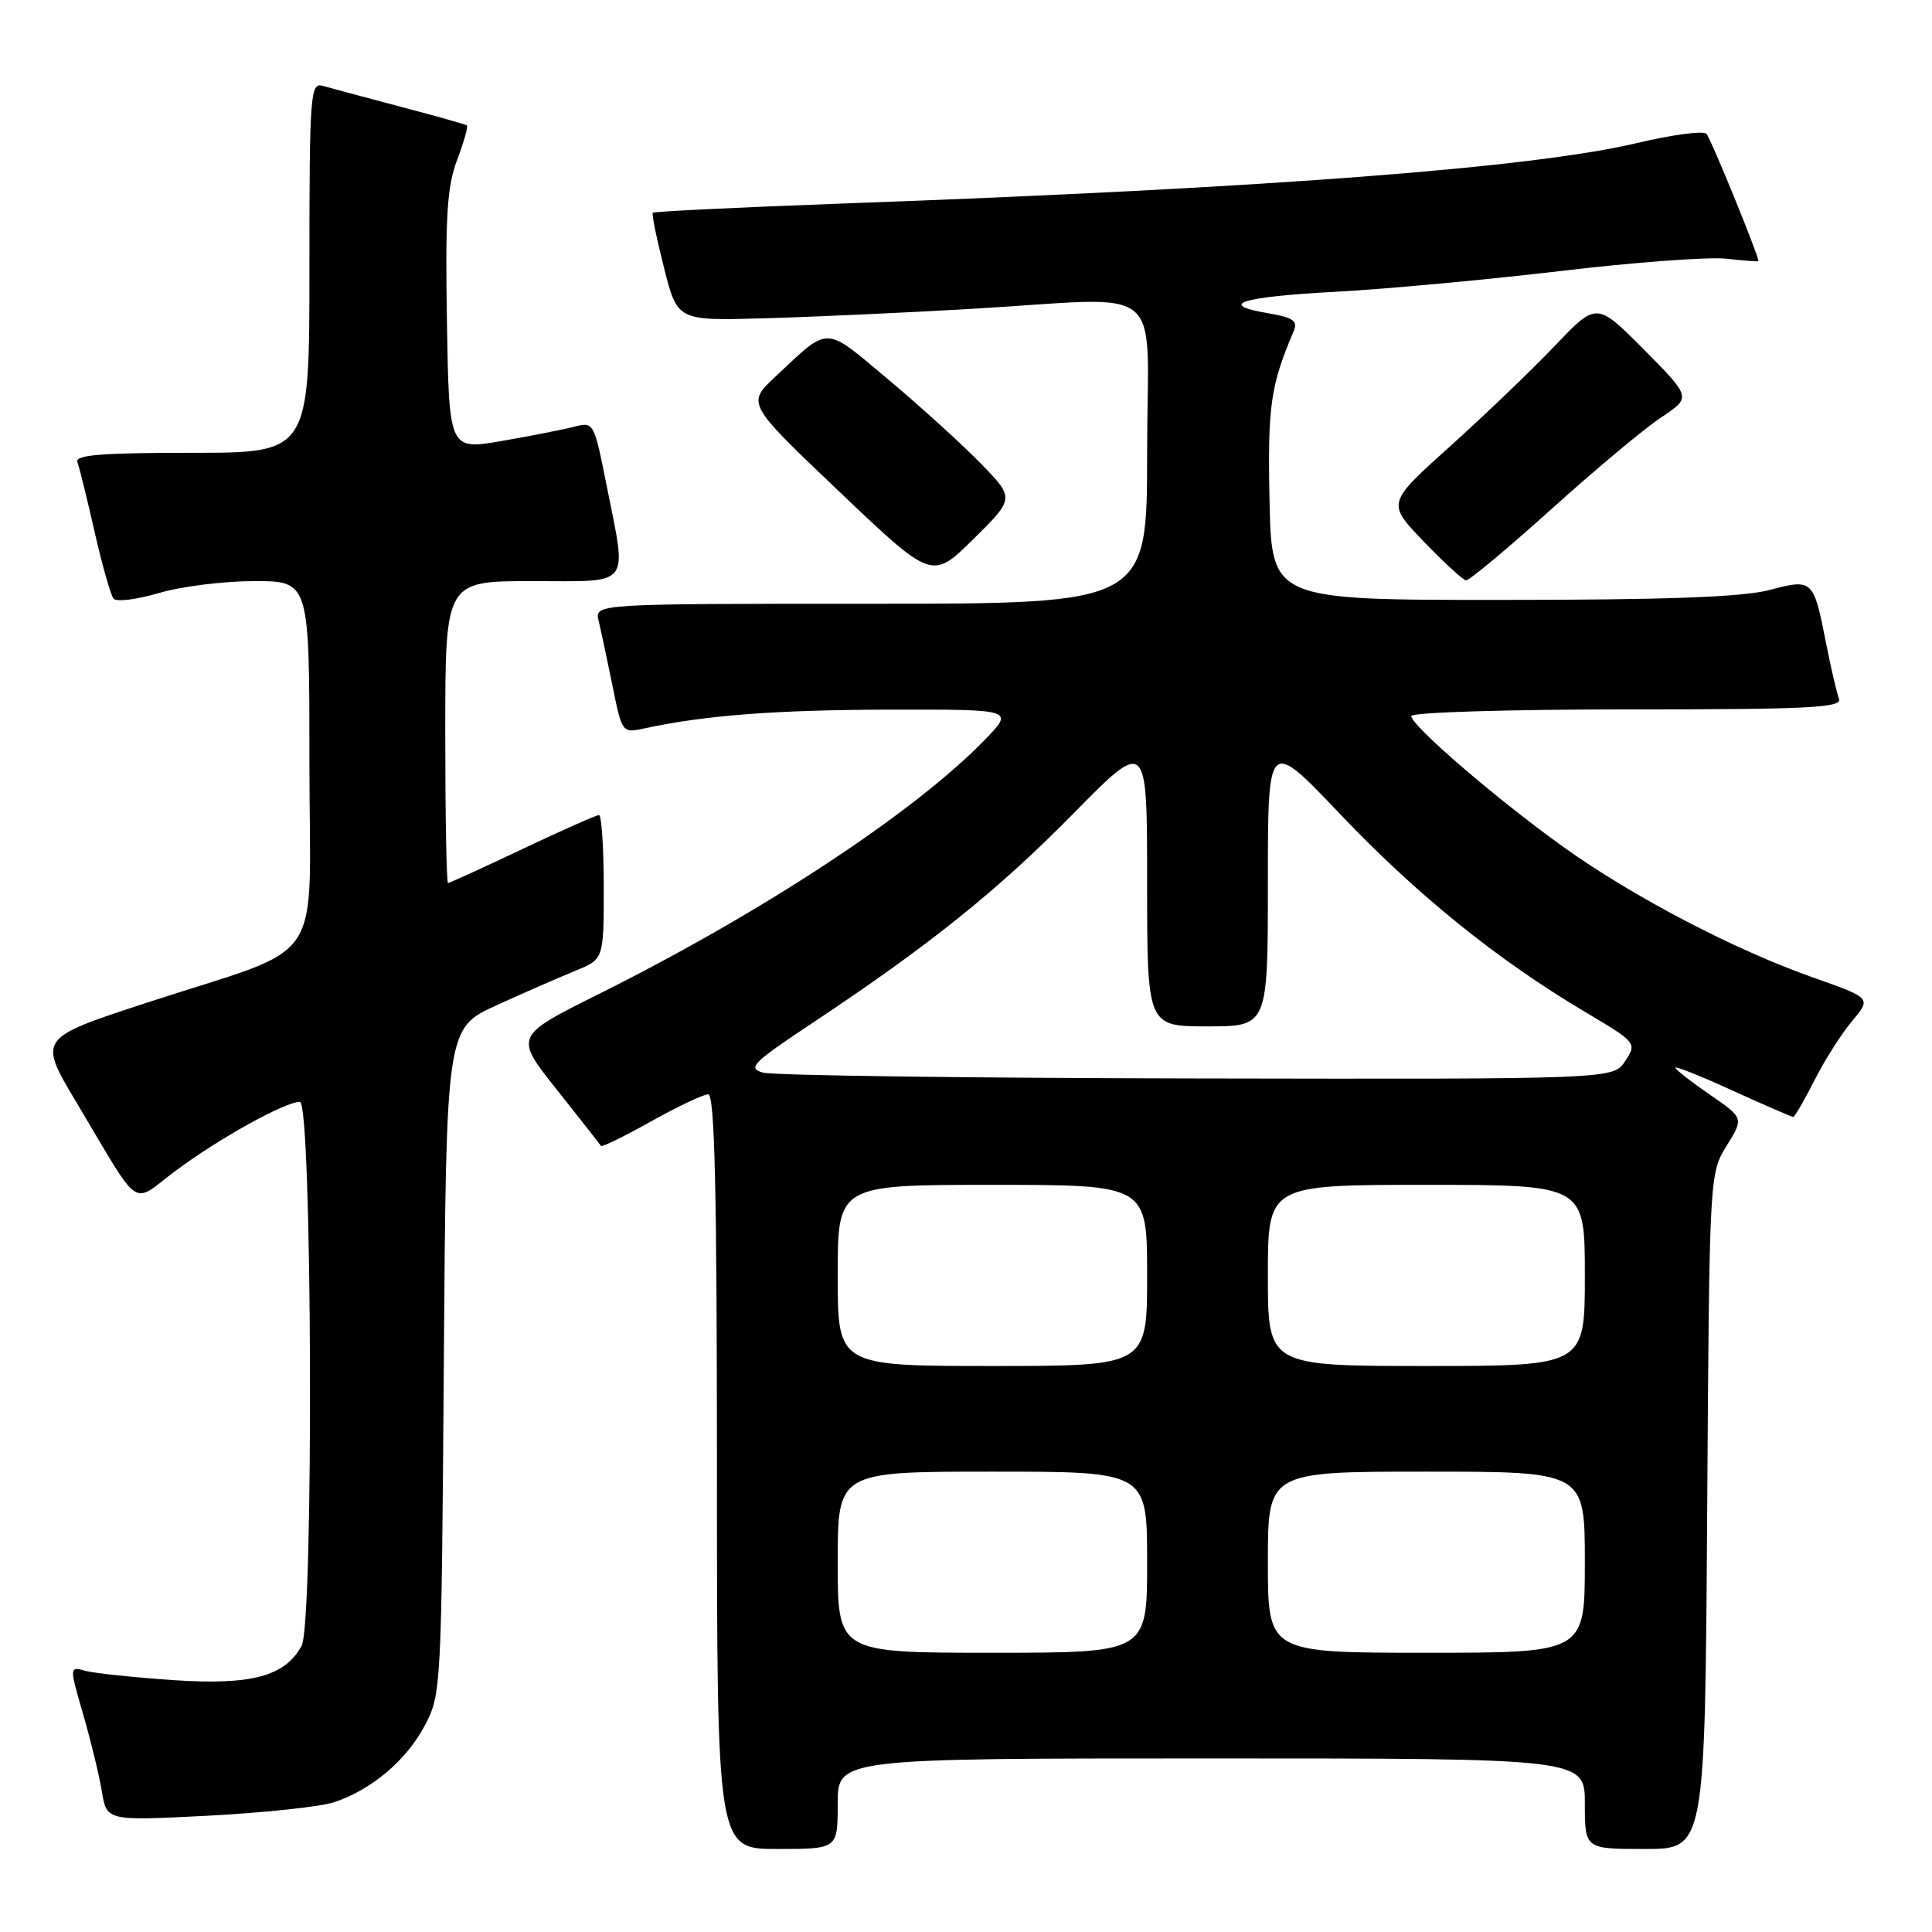 <?xml version="1.0" encoding="UTF-8" standalone="no"?>
<!DOCTYPE svg PUBLIC "-//W3C//DTD SVG 1.1//EN" "http://www.w3.org/Graphics/SVG/1.1/DTD/svg11.dtd" >
<svg xmlns="http://www.w3.org/2000/svg" xmlns:xlink="http://www.w3.org/1999/xlink" version="1.1" viewBox="0 0 256 256">
 <g >
 <path fill="currentColor"
d=" M 111.00 239.00 C 111.00 233.00 111.00 233.00 160.50 233.00 C 210.00 233.00 210.00 233.00 210.00 239.00 C 210.00 245.00 210.00 245.00 217.96 245.00 C 225.92 245.00 225.92 245.00 226.21 200.25 C 226.50 155.61 226.51 155.49 228.79 151.82 C 231.07 148.15 231.07 148.15 226.54 145.03 C 224.04 143.31 222.00 141.71 222.00 141.48 C 222.00 141.24 225.43 142.61 229.62 144.53 C 233.82 146.44 237.41 148.00 237.61 148.00 C 237.81 148.00 239.07 145.81 240.43 143.14 C 241.78 140.47 244.03 136.93 245.43 135.27 C 247.97 132.25 247.97 132.25 240.23 129.52 C 229.75 125.82 216.33 118.80 207.12 112.20 C 198.26 105.84 187.00 96.15 187.00 94.88 C 187.00 94.39 199.86 94.00 215.61 94.00 C 239.70 94.00 244.13 93.78 243.68 92.60 C 243.38 91.83 242.61 88.52 241.97 85.25 C 240.30 76.74 240.21 76.66 234.41 78.19 C 230.91 79.11 220.76 79.49 199.00 79.49 C 168.50 79.50 168.50 79.50 168.22 66.35 C 167.96 53.78 168.34 51.12 171.43 43.85 C 172.00 42.52 171.34 42.07 168.06 41.51 C 161.19 40.35 164.36 39.34 177.01 38.66 C 183.66 38.30 197.06 37.06 206.80 35.91 C 216.53 34.75 226.41 34.02 228.75 34.28 C 231.09 34.54 233.00 34.69 233.00 34.60 C 233.00 33.79 226.68 18.31 226.11 17.73 C 225.70 17.30 221.56 17.85 216.93 18.95 C 203.03 22.25 167.97 24.93 111.64 26.97 C 97.97 27.47 86.66 28.02 86.50 28.19 C 86.34 28.36 87.01 31.65 87.99 35.50 C 89.76 42.50 89.76 42.50 101.13 42.18 C 107.38 42.01 119.70 41.45 128.50 40.94 C 155.14 39.40 152.00 36.85 152.00 60.00 C 152.00 80.00 152.00 80.00 115.39 80.00 C 78.78 80.00 78.78 80.00 79.32 82.25 C 79.62 83.49 80.44 87.35 81.15 90.83 C 82.43 97.16 82.43 97.16 85.47 96.50 C 93.39 94.78 102.86 94.06 117.95 94.03 C 134.41 94.00 134.41 94.00 130.45 98.07 C 121.13 107.67 101.00 120.92 79.33 131.72 C 68.15 137.30 68.15 137.30 73.79 144.40 C 76.88 148.30 79.52 151.65 79.63 151.84 C 79.75 152.03 82.74 150.57 86.27 148.59 C 89.80 146.62 93.21 145.00 93.85 145.00 C 94.70 145.00 95.00 157.89 95.00 195.00 C 95.00 245.00 95.00 245.00 103.00 245.00 C 111.00 245.00 111.00 245.00 111.00 239.00 Z  M 44.26 238.81 C 49.25 237.14 53.79 233.31 56.26 228.69 C 58.47 224.56 58.50 223.87 58.81 180.37 C 59.13 136.24 59.13 136.24 65.81 133.20 C 69.49 131.52 74.19 129.47 76.25 128.63 C 80.00 127.10 80.00 127.10 80.00 117.55 C 80.00 112.30 79.71 108.00 79.37 108.00 C 79.02 108.00 74.46 110.02 69.23 112.50 C 64.01 114.97 59.57 117.00 59.37 117.00 C 59.16 117.00 59.00 108.00 59.00 97.00 C 59.00 77.00 59.00 77.00 70.50 77.00 C 83.89 77.00 83.10 78.03 80.35 64.18 C 78.72 55.98 78.66 55.87 76.10 56.54 C 74.67 56.91 70.35 57.76 66.50 58.43 C 59.50 59.64 59.50 59.64 59.22 42.57 C 58.99 28.68 59.24 24.70 60.57 21.19 C 61.47 18.82 62.05 16.76 61.86 16.61 C 61.66 16.47 57.67 15.35 53.00 14.12 C 48.33 12.89 43.71 11.65 42.75 11.37 C 41.12 10.90 41.00 12.51 41.00 35.43 C 41.00 60.00 41.00 60.00 25.39 60.00 C 13.32 60.00 9.89 60.28 10.26 61.25 C 10.52 61.94 11.54 66.10 12.54 70.50 C 13.54 74.90 14.67 78.87 15.05 79.33 C 15.44 79.78 18.14 79.44 21.06 78.58 C 23.98 77.71 29.66 77.00 33.68 77.00 C 41.00 77.00 41.00 77.00 41.00 101.05 C 41.00 128.86 43.67 124.94 19.28 132.92 C 5.06 137.58 5.06 137.58 10.11 146.04 C 18.90 160.76 17.25 159.62 23.28 155.13 C 29.01 150.85 37.77 146.00 39.74 146.00 C 41.37 146.00 41.59 215.04 39.97 218.06 C 37.80 222.11 33.32 223.32 23.04 222.63 C 17.79 222.27 12.53 221.72 11.34 221.40 C 9.18 220.81 9.18 220.81 11.02 227.16 C 12.03 230.65 13.15 235.25 13.50 237.39 C 14.14 241.28 14.14 241.28 27.58 240.59 C 34.97 240.20 42.48 239.40 44.26 238.81 Z  M 129.97 61.43 C 127.51 58.90 122.00 53.89 117.73 50.31 C 109.09 43.07 110.03 43.09 102.72 49.93 C 98.94 53.47 98.94 53.47 111.22 65.15 C 123.50 76.84 123.50 76.84 128.97 71.44 C 134.45 66.03 134.45 66.03 129.97 61.43 Z  M 205.55 67.48 C 211.36 62.24 217.91 56.76 220.11 55.31 C 224.11 52.66 224.11 52.66 217.84 46.33 C 211.56 40.01 211.56 40.01 206.03 45.82 C 202.99 49.01 196.73 55.01 192.13 59.15 C 183.76 66.67 183.76 66.67 188.63 71.73 C 191.31 74.52 193.84 76.84 194.25 76.90 C 194.65 76.95 199.74 72.71 205.55 67.48 Z  M 111.00 207.00 C 111.00 195.00 111.00 195.00 131.50 195.00 C 152.00 195.00 152.00 195.00 152.00 207.00 C 152.00 219.00 152.00 219.00 131.50 219.00 C 111.00 219.00 111.00 219.00 111.00 207.00 Z  M 168.00 207.00 C 168.00 195.00 168.00 195.00 189.00 195.00 C 210.00 195.00 210.00 195.00 210.00 207.00 C 210.00 219.00 210.00 219.00 189.00 219.00 C 168.00 219.00 168.00 219.00 168.00 207.00 Z  M 111.00 169.00 C 111.00 157.00 111.00 157.00 131.50 157.00 C 152.00 157.00 152.00 157.00 152.00 169.00 C 152.00 181.00 152.00 181.00 131.50 181.00 C 111.00 181.00 111.00 181.00 111.00 169.00 Z  M 168.00 169.00 C 168.00 157.00 168.00 157.00 189.00 157.00 C 210.00 157.00 210.00 157.00 210.00 169.00 C 210.00 181.00 210.00 181.00 189.00 181.00 C 168.00 181.00 168.00 181.00 168.00 169.00 Z  M 101.12 142.13 C 98.99 141.54 99.67 140.86 107.62 135.57 C 123.11 125.29 132.22 117.98 142.25 107.78 C 152.00 97.87 152.00 97.87 152.00 116.94 C 152.00 136.00 152.00 136.00 160.00 136.00 C 168.00 136.00 168.00 136.00 168.00 116.90 C 168.00 97.80 168.00 97.80 177.61 107.91 C 187.73 118.56 198.42 127.19 209.97 134.05 C 216.87 138.15 216.91 138.20 215.35 140.59 C 213.77 143.00 213.77 143.00 158.63 142.90 C 128.31 142.85 102.43 142.50 101.12 142.13 Z "/>
</g>
</svg>